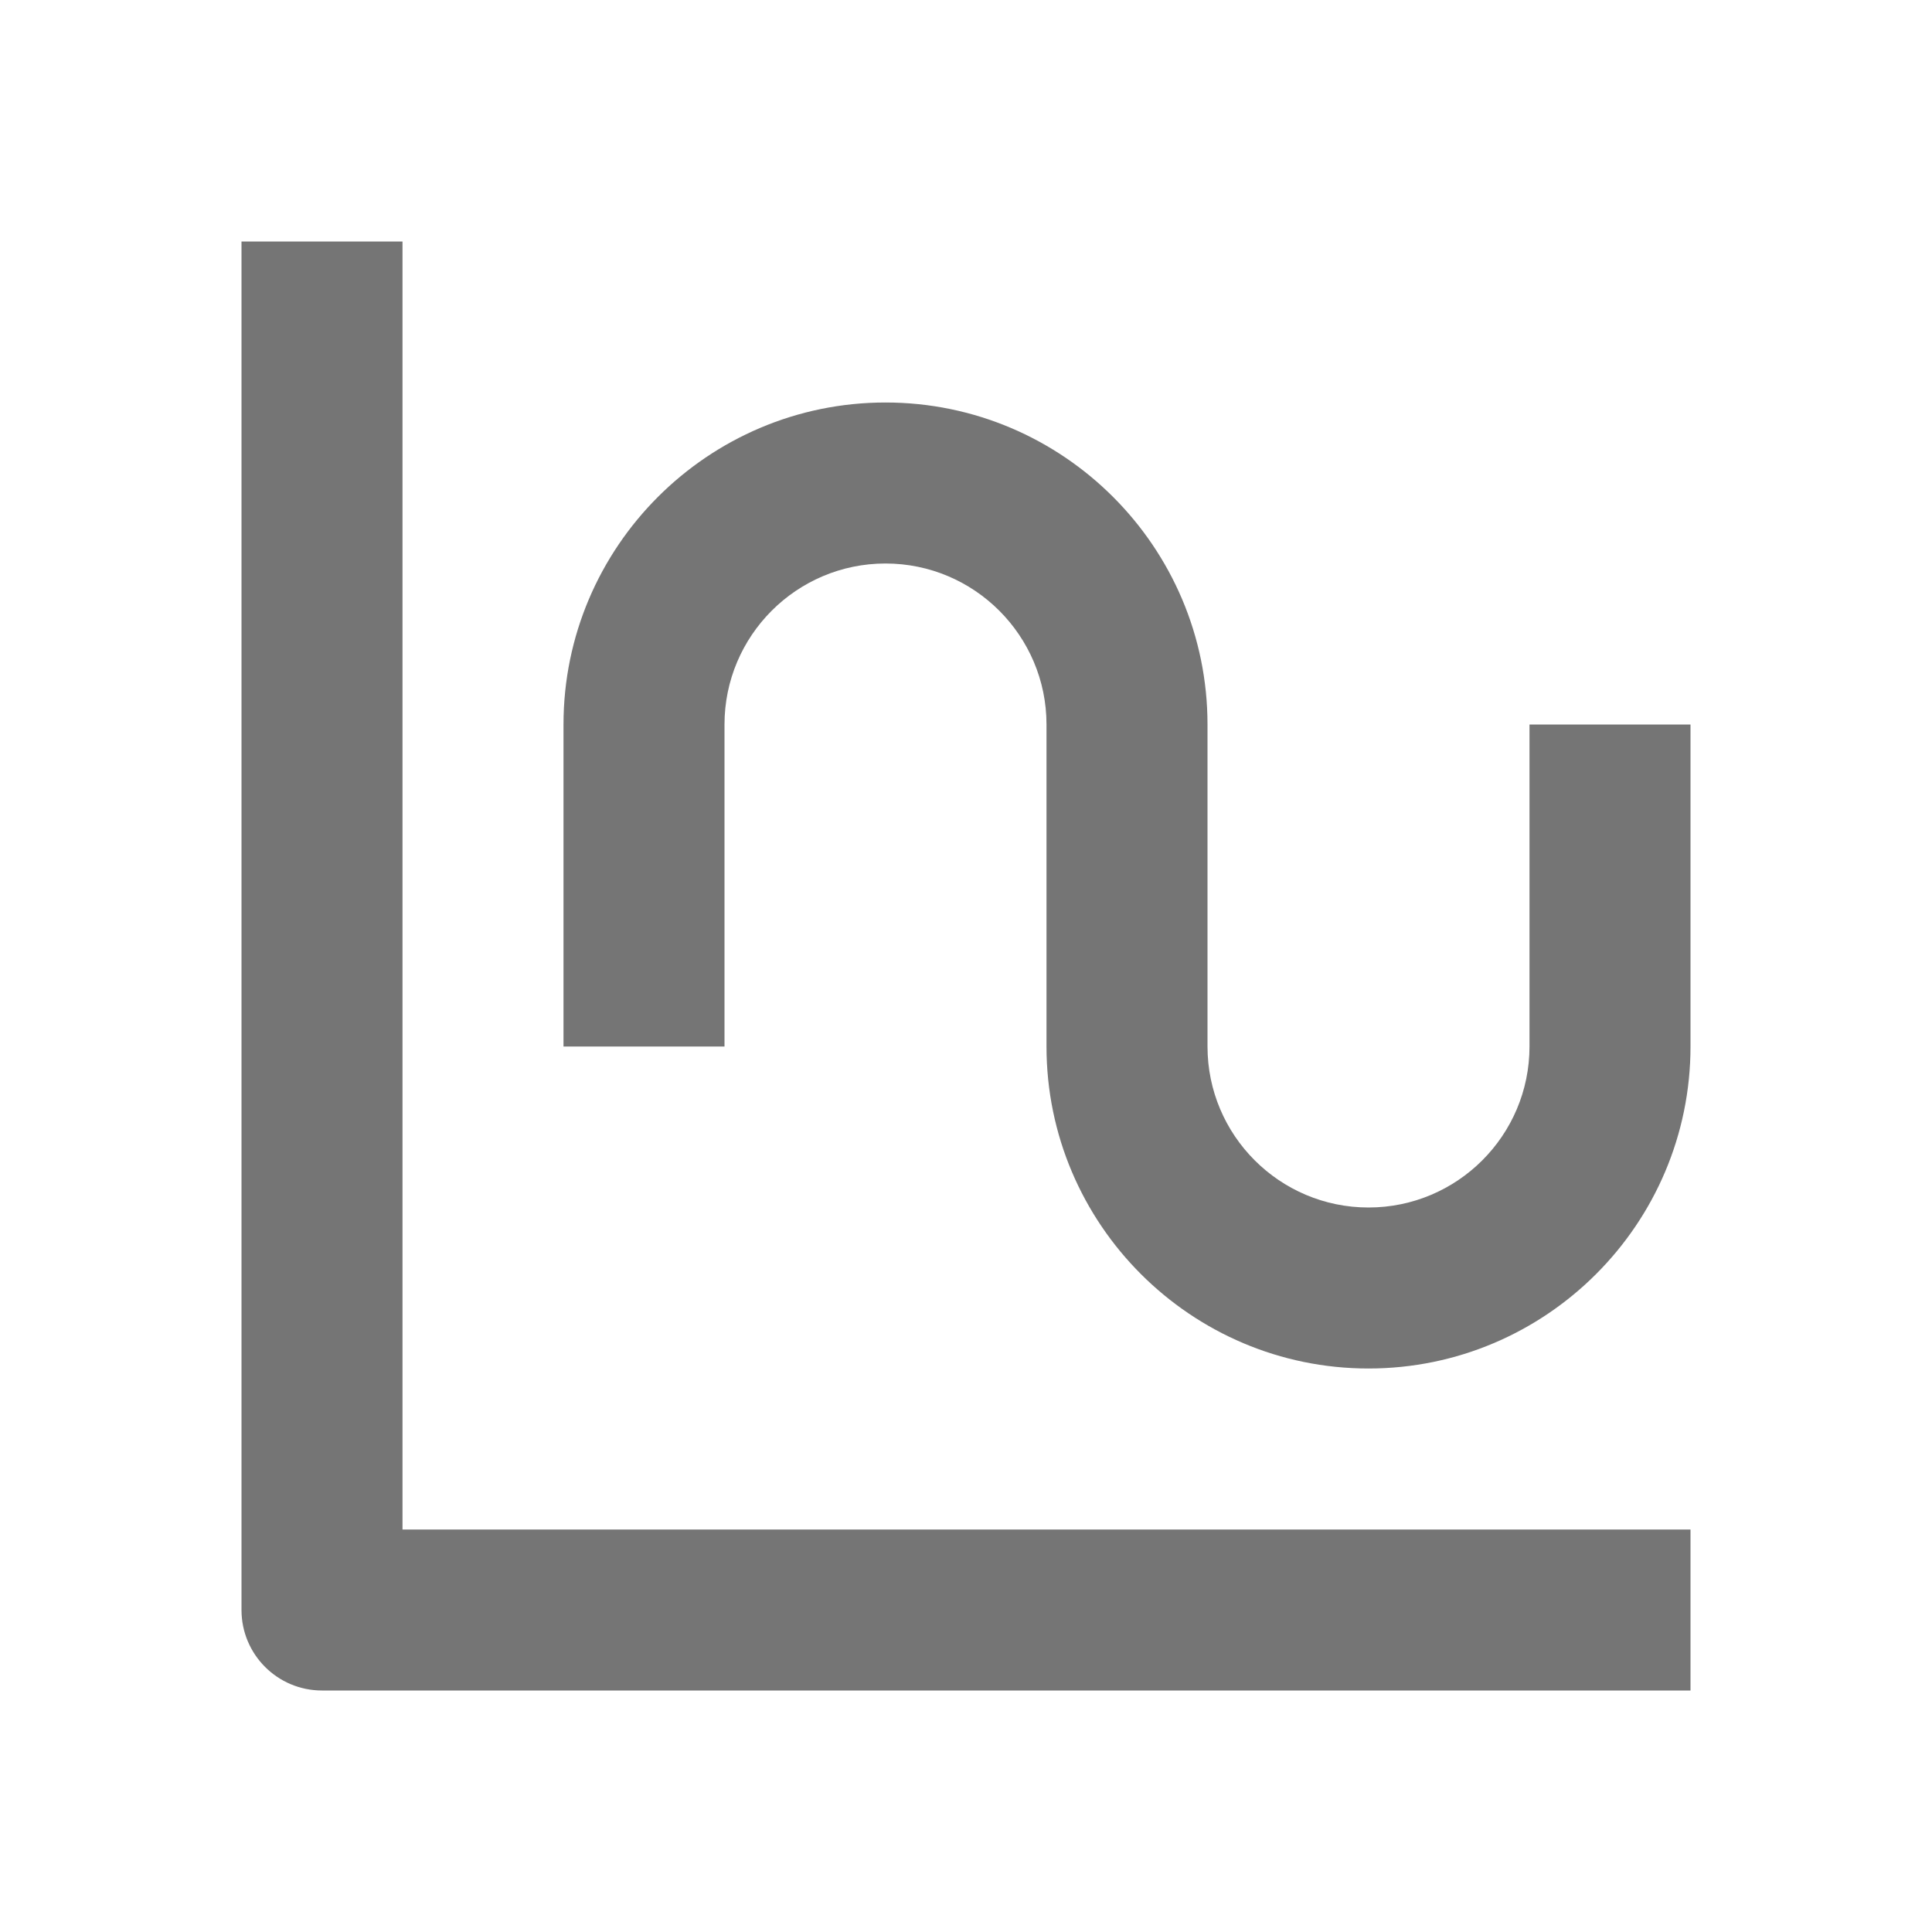 <?xml version="1.0" encoding="iso-8859-1"?>
<!-- Generator: Adobe Illustrator 16.0.0, SVG Export Plug-In . SVG Version: 6.00 Build 0)  -->
<!DOCTYPE svg PUBLIC "-//W3C//DTD SVG 1.1//EN" "http://www.w3.org/Graphics/SVG/1.1/DTD/svg11.dtd">
<svg version="1.1" xmlns="http://www.w3.org/2000/svg" xmlns:xlink="http://www.w3.org/1999/xlink" x="0px" y="0px" width="24px"
	 height="24px" viewBox="0 0 24 24" style="enable-background:new 0 0 24 24;" xml:space="preserve">
<g id="Frame_-_24px">
	<rect style="fill:none;" width="24" height="24"/>
</g>
<g id="Line_Icons">
	<g>
		<path style="fill:#757575;" d="M5,3H3v17c0,0.552,0.447,1,1,1h17v-2H5V3z"/>
		<path style="fill:#757575;" d="M19,9v4c0,1.103-0.896,2-2,2s-2-0.897-2-2V9c0-2.206-1.795-4-4-4S7,6.794,7,9v4h2V9
			c0-1.102,0.896-2,2-2s2,0.898,2,2v4c0,2.206,1.795,4,4,4s4-1.794,4-4V9H19z"/>
	</g>
</g>
</svg>

